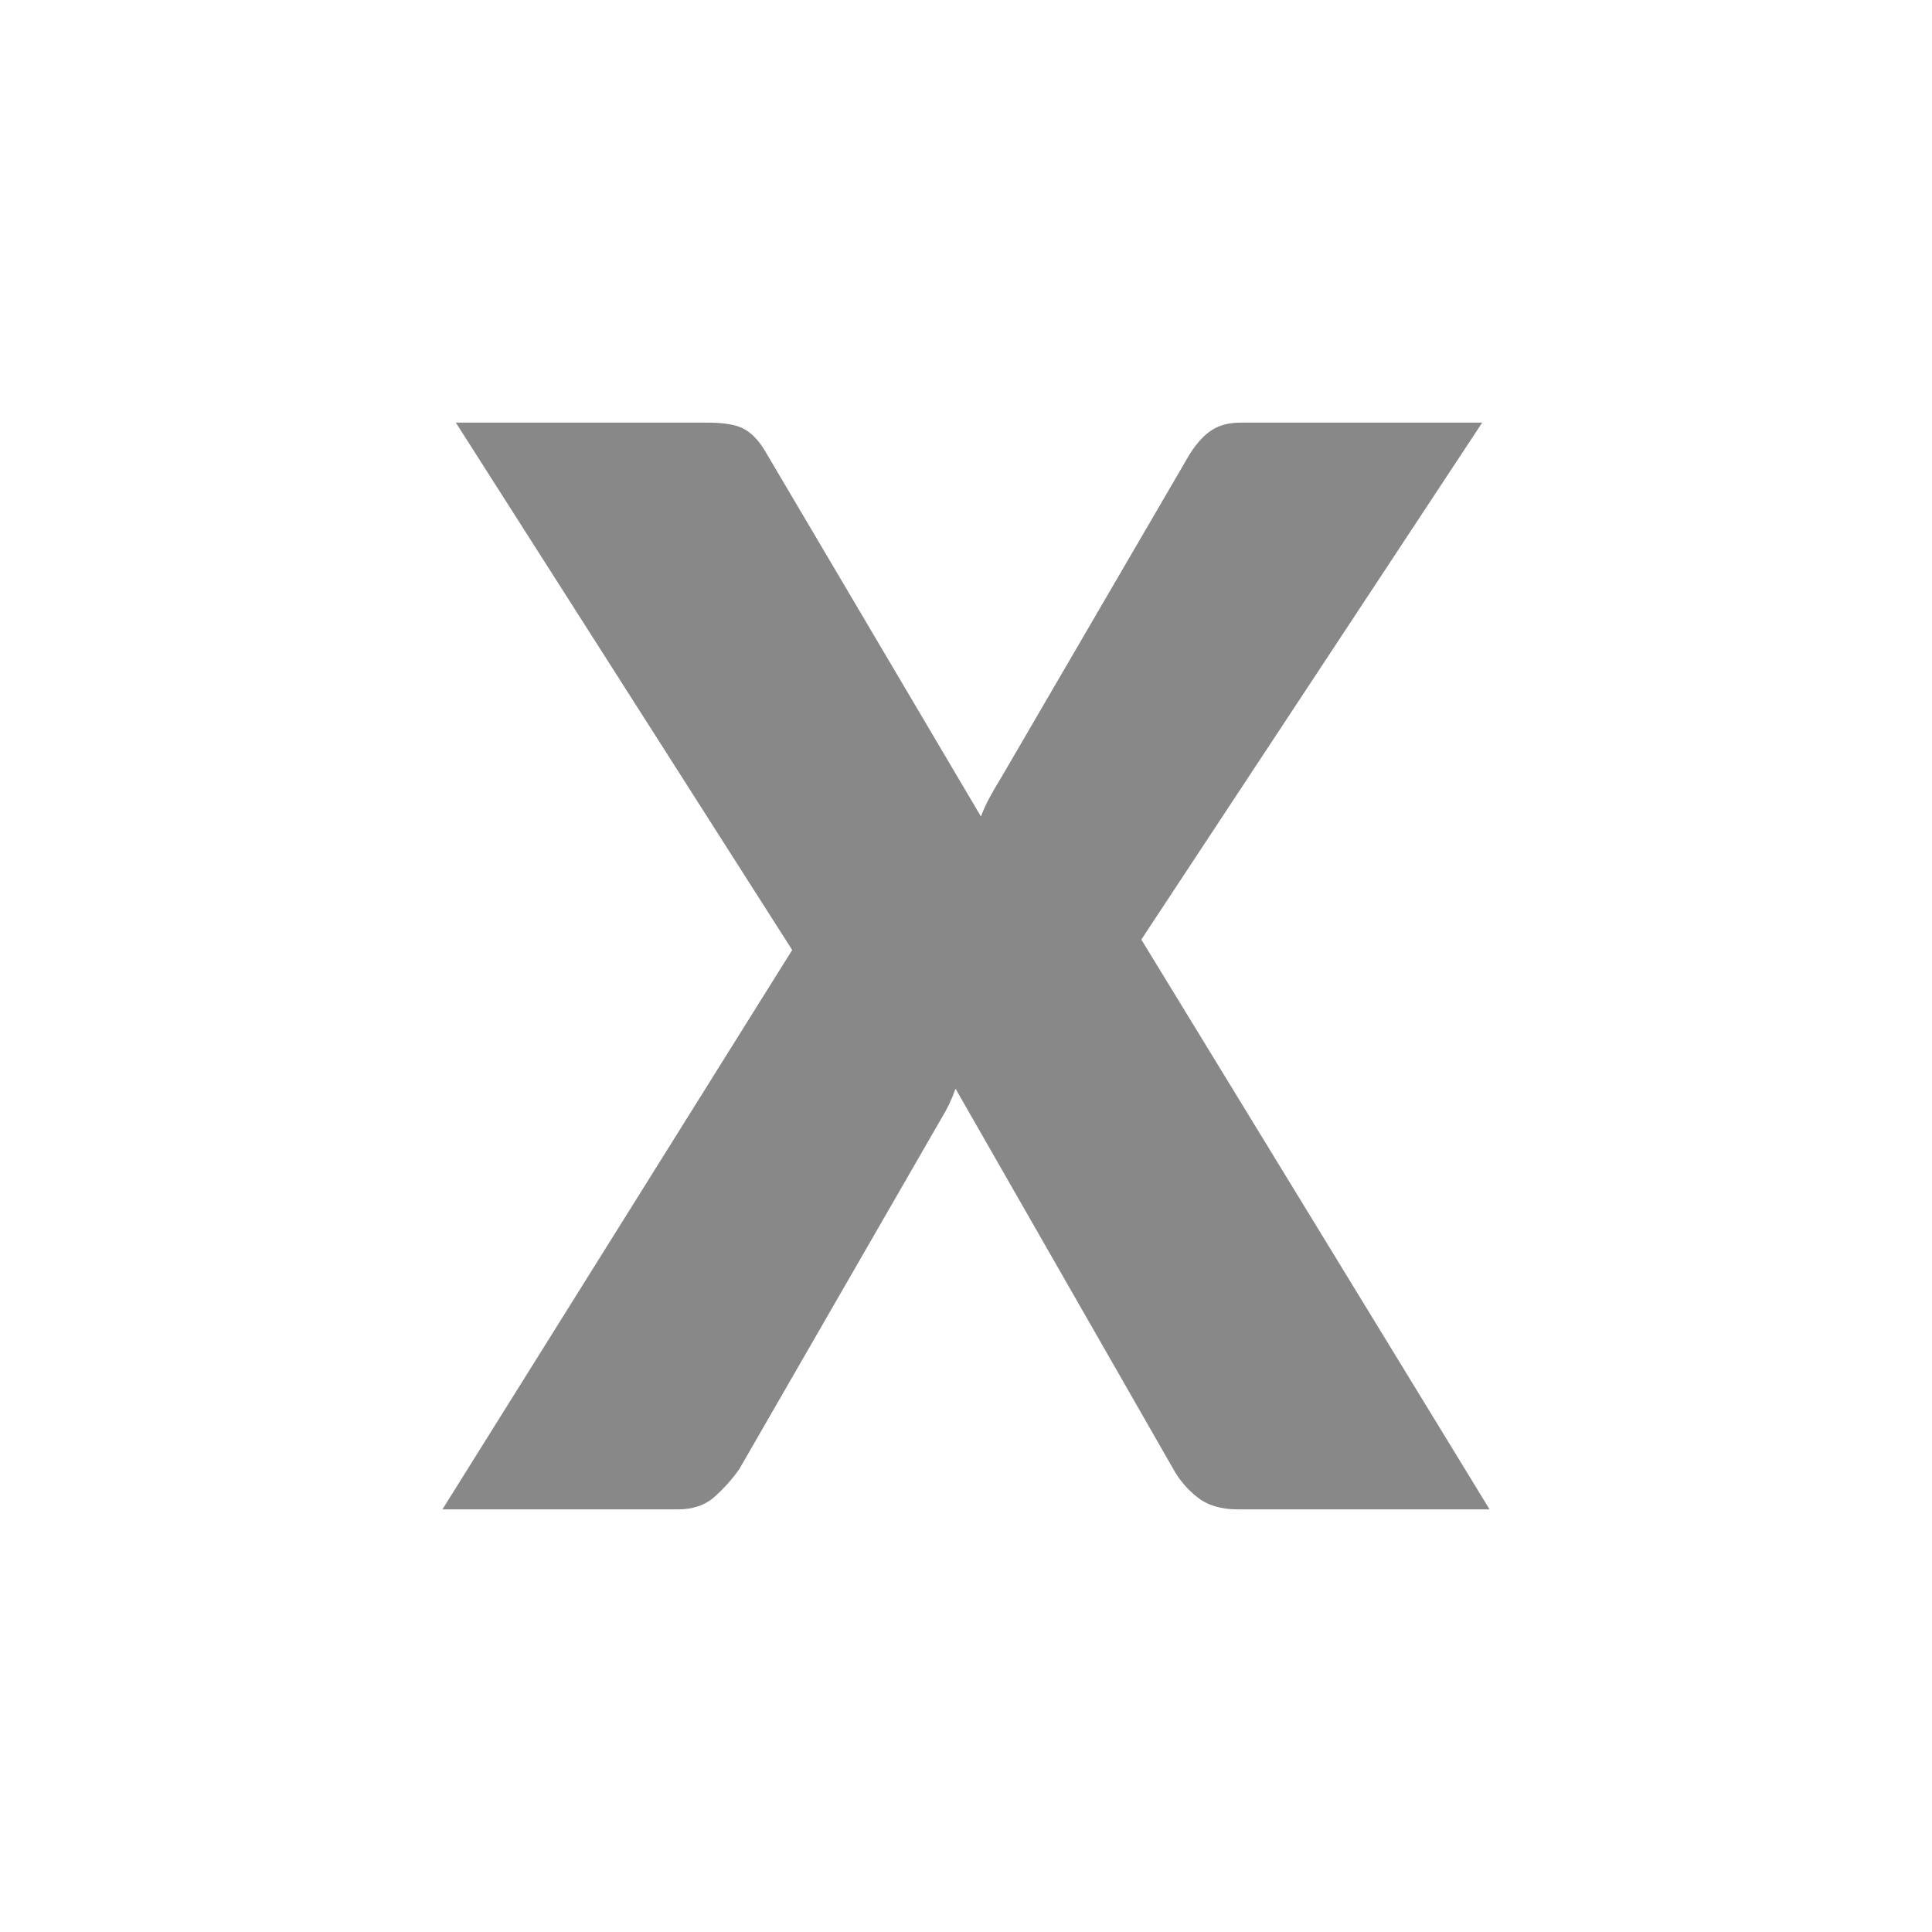 <?xml version="1.0" encoding="UTF-8" standalone="no"?>
<svg viewBox="0 0 32 32" xmlns="http://www.w3.org/2000/svg">
  <path fill="#888888" d="m 24.672,25 h -4.175 c -0.272,0 -0.493,-0.066 -0.661,-0.198 -0.168,-0.132 -0.302,-0.288 -0.402,-0.469 l -3.607,-6.3 c -0.066,0.182 -0.14,0.337 -0.222,0.469 l -3.36,5.831 c -0.116,0.165 -0.251,0.317 -0.408,0.457 C 11.681,24.93 11.479,25 11.231,25 H 7.328 L 13.121,15.735 7.55,7 h 4.175 c 0.272,0 0.472,0.035 0.599,0.105 0.127,0.07 0.241,0.188 0.34,0.352 l 3.583,6.066 c 0.041,-0.106 0.088,-0.21 0.142,-0.309 0.053,-0.1 0.113,-0.202 0.179,-0.309 L 19.707,7.519 C 19.823,7.338 19.943,7.206 20.071,7.124 20.199,7.041 20.357,7 20.547,7 h 4.003 l -5.646,8.562 z" />
</svg>
